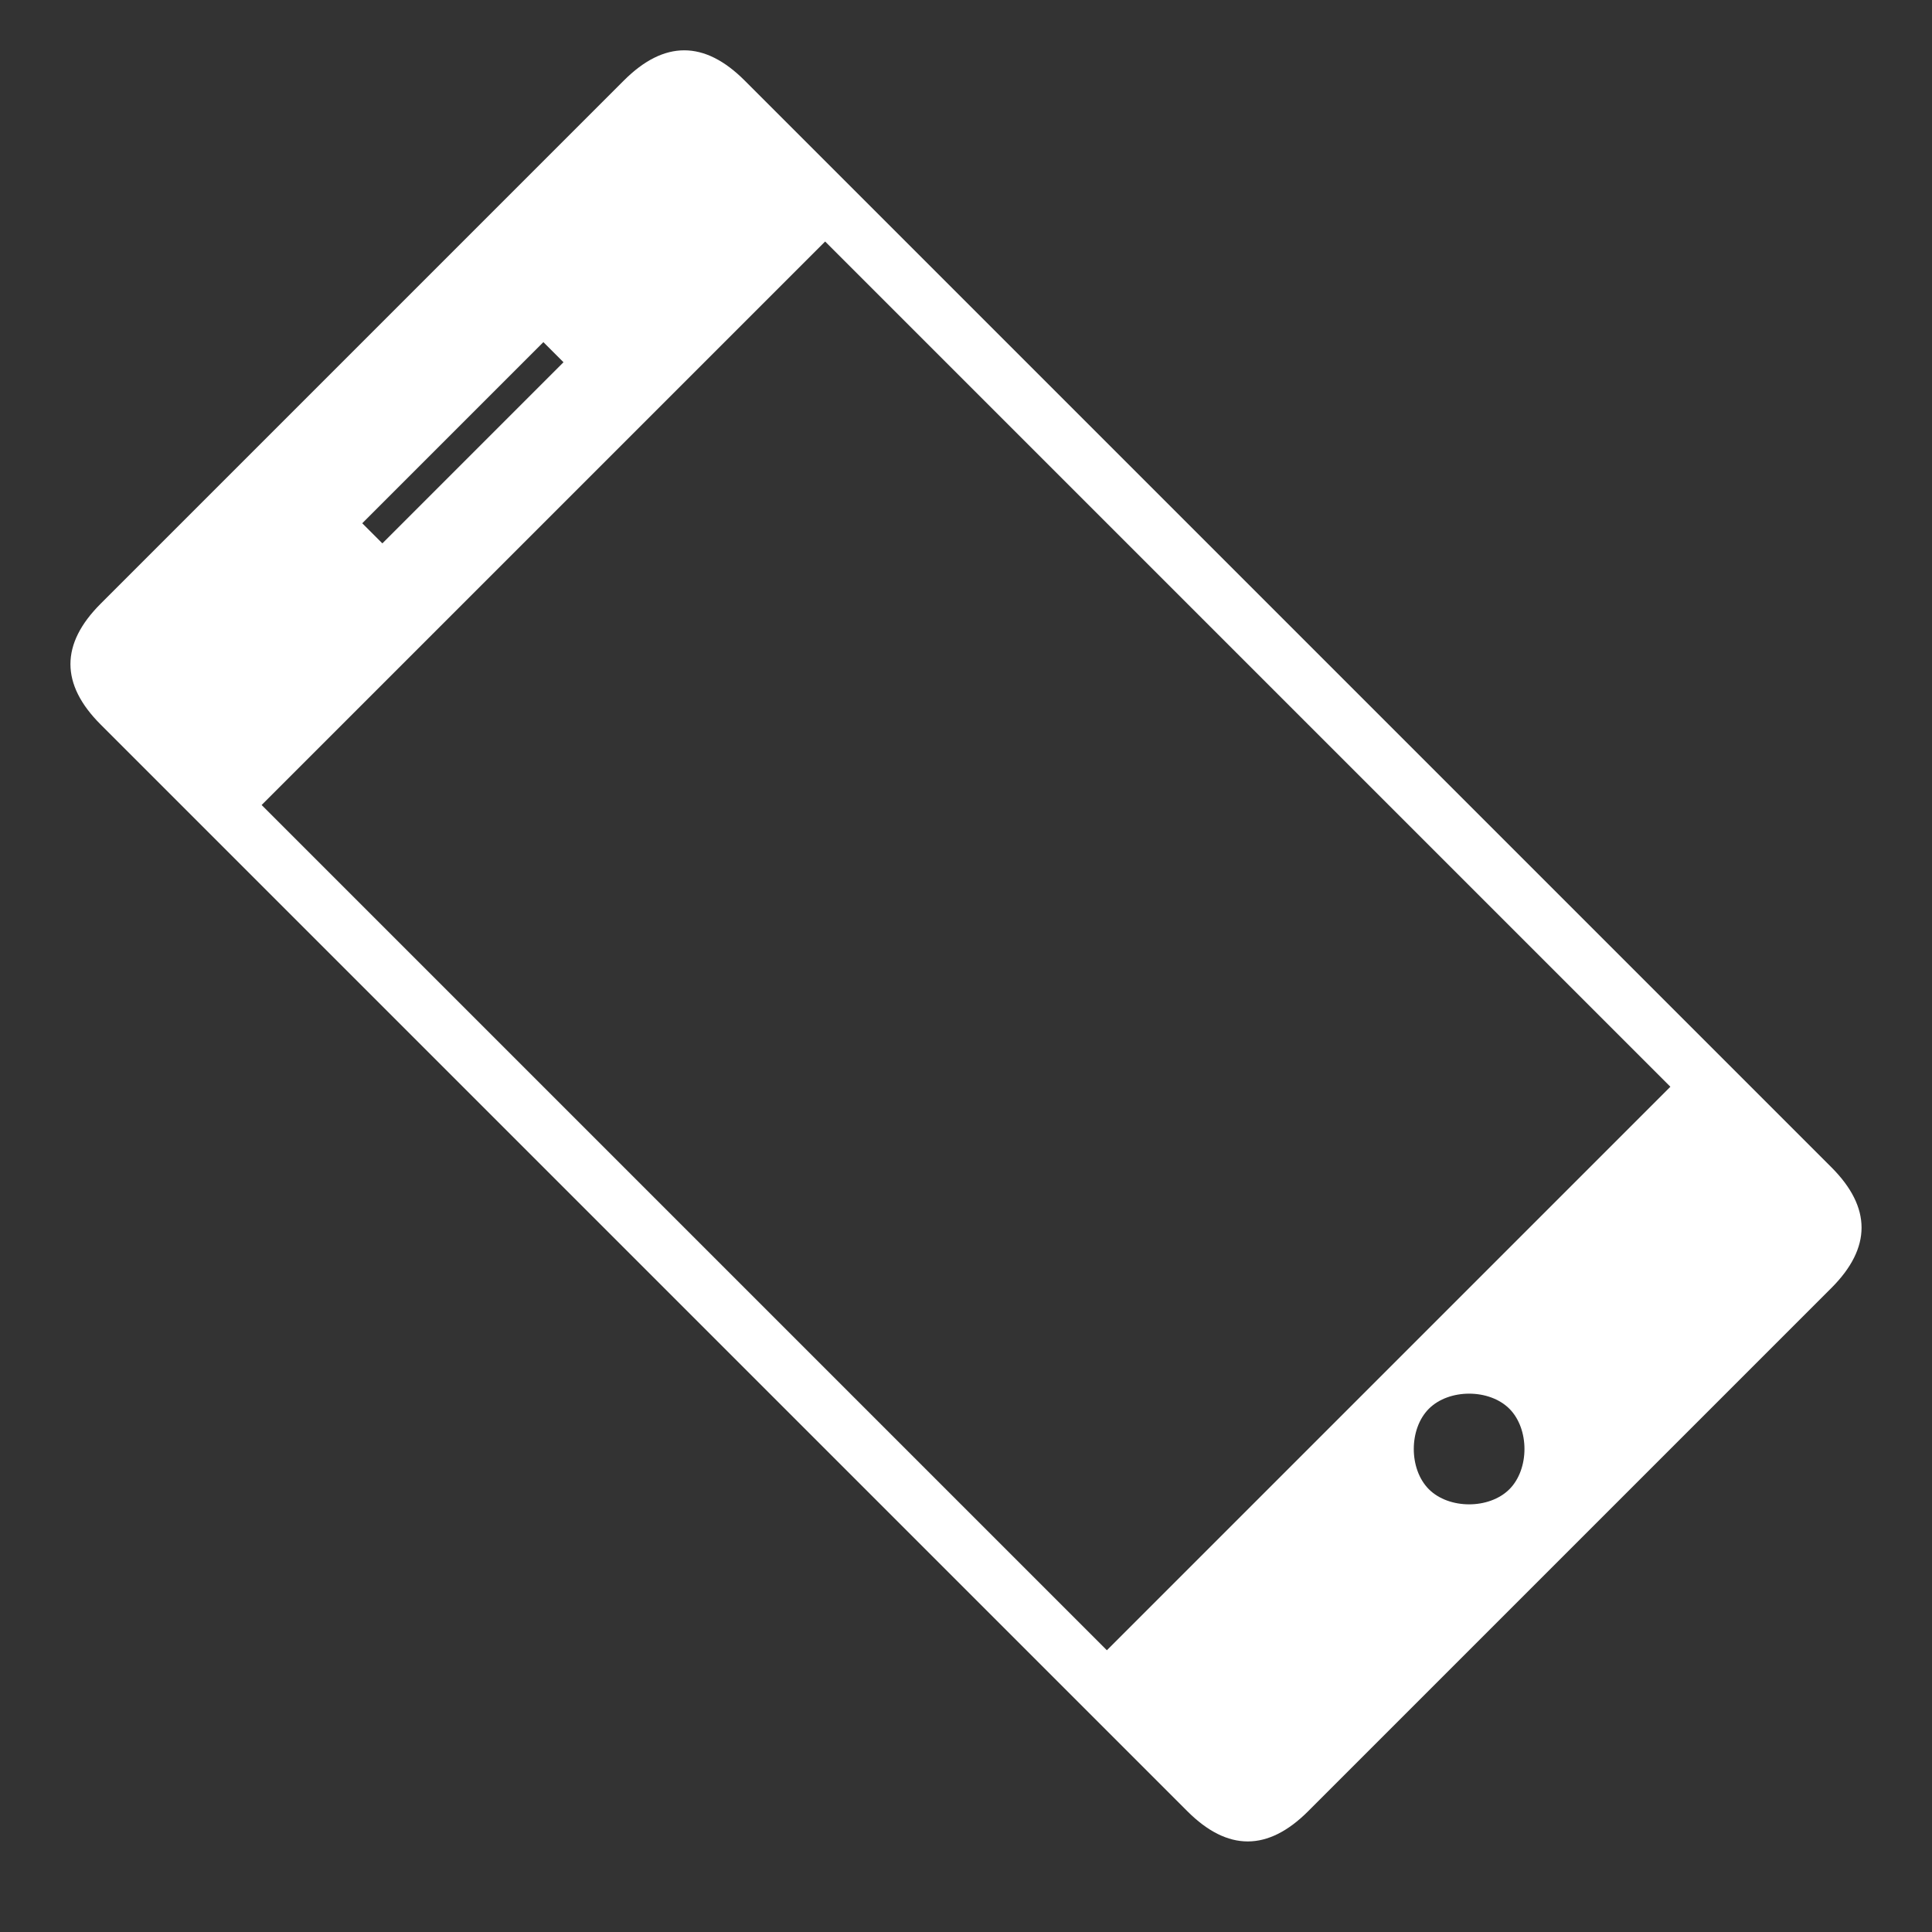 <?xml version="1.0" encoding="UTF-8"?>
<!DOCTYPE svg PUBLIC "-//W3C//DTD SVG 1.0//EN" "http://www.w3.org/TR/2001/REC-SVG-20010904/DTD/svg10.dtd">
<!-- Creator: CorelDRAW X6 -->
<svg xmlns="http://www.w3.org/2000/svg" xml:space="preserve" width="96px" height="96px" version="1.0" style="shape-rendering:geometricPrecision; text-rendering:geometricPrecision; image-rendering:optimizeQuality; fill-rule:evenodd; clip-rule:evenodd"
viewBox="0 0 96 96"
 xmlns:xlink="http://www.w3.org/1999/xlink">
 <rect x="0" y="0" width="96" height="96" fill="#333333" stroke="none"/>
 <defs>
  <style type="text/css">
   <![CDATA[
    .fil0 {fill:white}
   ]]>
  </style>
 </defs>
 <g id="Camada_x0020_1">
  <path class="fil0" d="M31 4l-26 26c-2,2 -2,4 0,6l54 54c2,2 4,2 6,0l26 -26c2,-2 2,-4 0,-6l-54 -54c-2,-2 -4,-2 -6,0zm-13 22l9 -9 1 1 -9 9 -1 -1zm57 48c-1,1 -3,1 -4,0 -1,-1 -1,-3 0,-4 1,-1 3,-1 4,0 1,1 1,3 0,4l0 0zm8 -20l-28 28 -42 -42 28 -28 42 42z"/>
 </g>
</svg>
